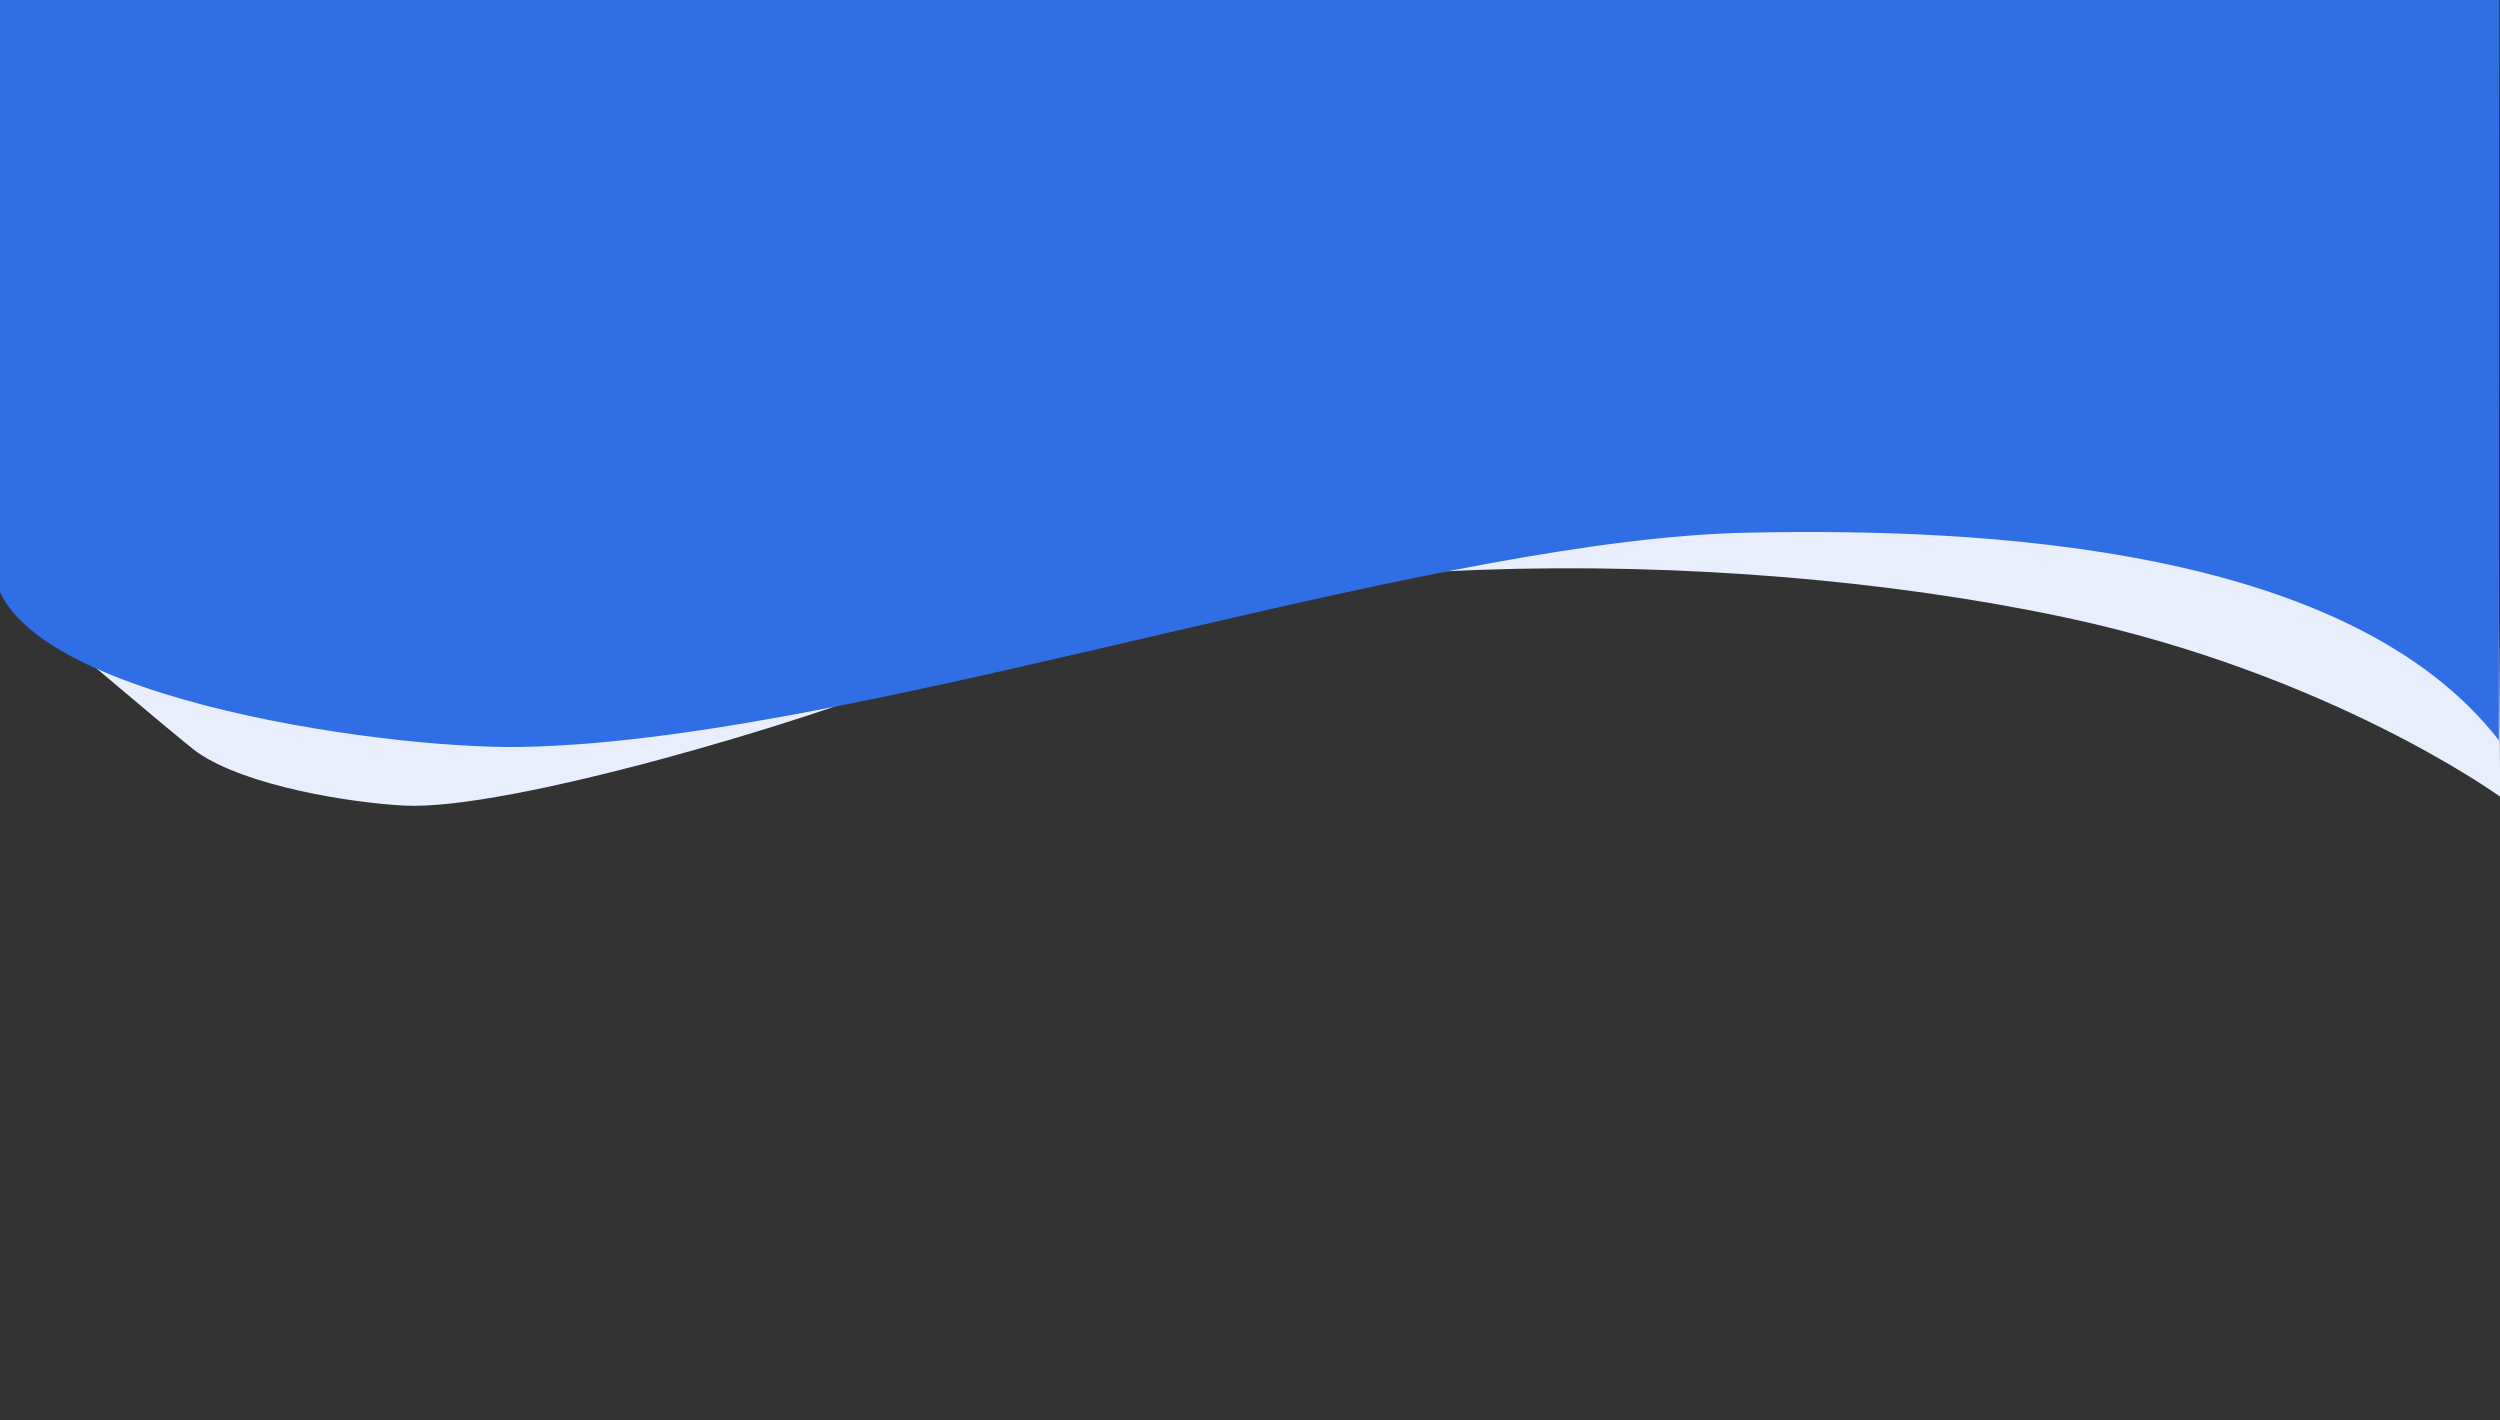<?xml version="1.0" encoding="UTF-8" standalone="no"?>
<!-- Created with Inkscape (http://www.inkscape.org/) -->

<svg
   width="183.829mm"
   height="104.45mm"
   viewBox="0 0 183.829 104.45"
   version="1.1"
   id="svg1"
   inkscape:version="1.3.2 (091e20ef0f, 2023-11-25, custom)"
   sodipodi:docname="main-bg.svg"
   xmlns:inkscape="http://www.inkscape.org/namespaces/inkscape"
   xmlns:sodipodi="http://sodipodi.sourceforge.net/DTD/sodipodi-0.dtd"
   xmlns="http://www.w3.org/2000/svg"
   xmlns:svg="http://www.w3.org/2000/svg">
  <rect x="0" y="0" width="183.829" height="104.45" fill="#333333" stroke="none"/>
  <sodipodi:namedview
     id="namedview1"
     pagecolor="#ffffff"
     bordercolor="#000000"
     borderopacity="0.25"
     inkscape:showpageshadow="false"
     inkscape:pageopacity="0.0"
     inkscape:pagecheckerboard="0"
     inkscape:deskcolor="#d1d1d1"
     inkscape:document-units="mm"
     showborder="false"
     inkscape:clip-to-page="false"
     inkscape:zoom="1.4093294"
     inkscape:cx="467.95306"
     inkscape:cy="223.86534"
     inkscape:window-width="1920"
     inkscape:window-height="1015"
     inkscape:window-x="0"
     inkscape:window-y="0"
     inkscape:window-maximized="1"
     inkscape:current-layer="layer1" />
  <defs
     id="defs1" />
  <g
     inkscape:label="Layer 1"
     inkscape:groupmode="layer"
     id="layer1"
     transform="translate(2.152,3.088)">
    <path
       id="rect2"
       style="fill:#e8eefc;stroke:#fffff1;stroke-width:0"
       d="M -2.593,32.878 H 181.54 l 0.151,22.62 c 0,0 -12.433,-9.039 -32.06,-13.2 C 124.311,36.929 88.34,36.962 65.486,46.55 57.571,49.871 35.14,56.577 27.511,56.146 23.54,55.922 16.003,54.73 12.378,52.246 11.355,51.546 -2.174,40.033 -2.174,40.033 Z"
       sodipodi:nodetypes="cccsssscc" />
    <path
       id="rect1"
       style="fill:#306ee6;fill-opacity:1;stroke:#272a31;stroke-width:0;stroke-dasharray:none"
       d="M -2.696,-3.675 181.622,-3.342 181.592,51.344 C 170.52,37.083 143.787,35.711 126.337,36.079 115.219,36.315 100.573,39.535 85.595,43.005 67.842,47.117 49.623,51.58 36.259,51.835 25.769,52.036 -2.719,47.938 -2.617,38.324 Z"
       sodipodi:nodetypes="cccssscc" />
  </g>
</svg>
